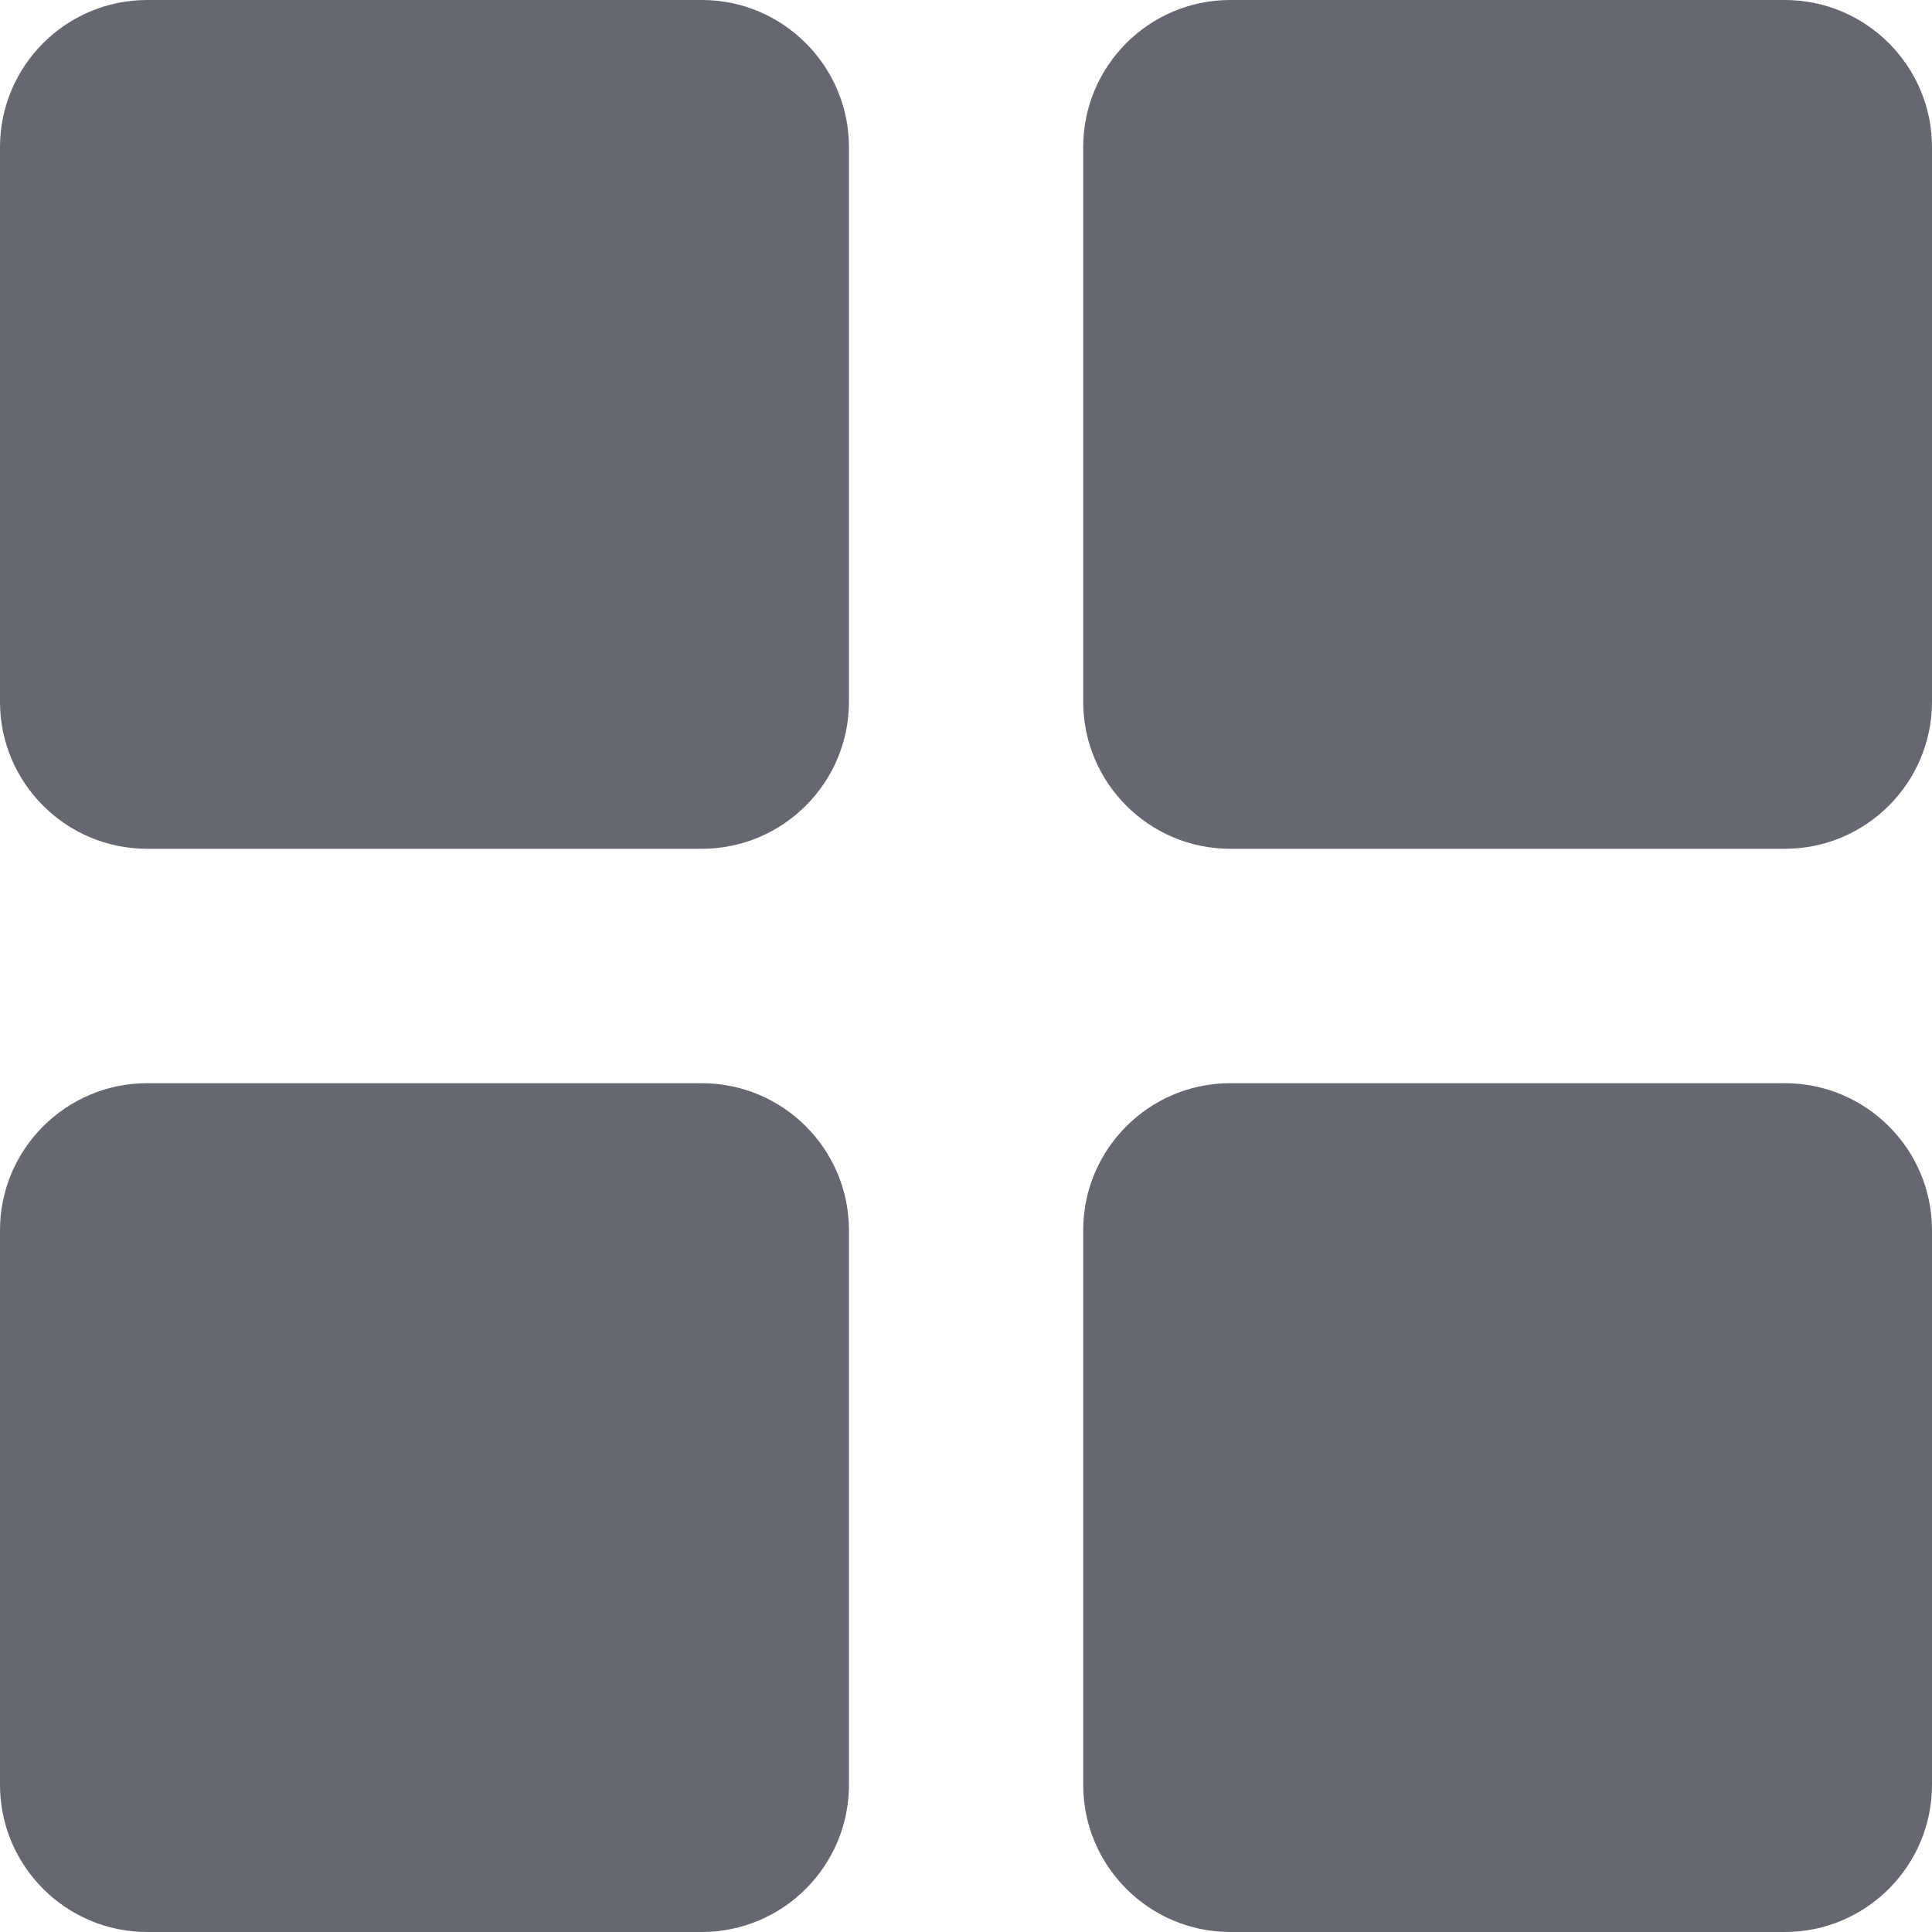 <svg xmlns="http://www.w3.org/2000/svg" width="12" height="12" viewBox="0 0 12 12">
    <g fill="none" fill-rule="evenodd">
        <g fill="#666871" fill-rule="nonzero">
            <g>
                <path d="M4.359 0H.914C.41 0 0 .41 0 .914v3.445c0 .504.41.913.914.913h3.445c.504 0 .914-.41.914-.913V.914C5.273.41 4.863 0 4.359 0zM11.086 0H7.641c-.504 0-.913.41-.913.914v3.445c0 .504.41.913.913.913h3.445c.504 0 .914-.41.914-.913V.914C12 .41 11.59 0 11.086 0zM4.359 6.728H.914c-.504 0-.914.41-.914.913v3.445c0 .504.41.914.914.914h3.445c.504 0 .914-.41.914-.914V7.641c0-.504-.41-.913-.914-.913zM11.086 6.728H7.641c-.504 0-.913.41-.913.913v3.445c0 .504.41.914.913.914h3.445c.504 0 .914-.41.914-.914V7.641c0-.504-.41-.913-.914-.913z" transform="translate(-554 -31) translate(554 31)"/>
            </g>
        </g>
    </g>
</svg>
